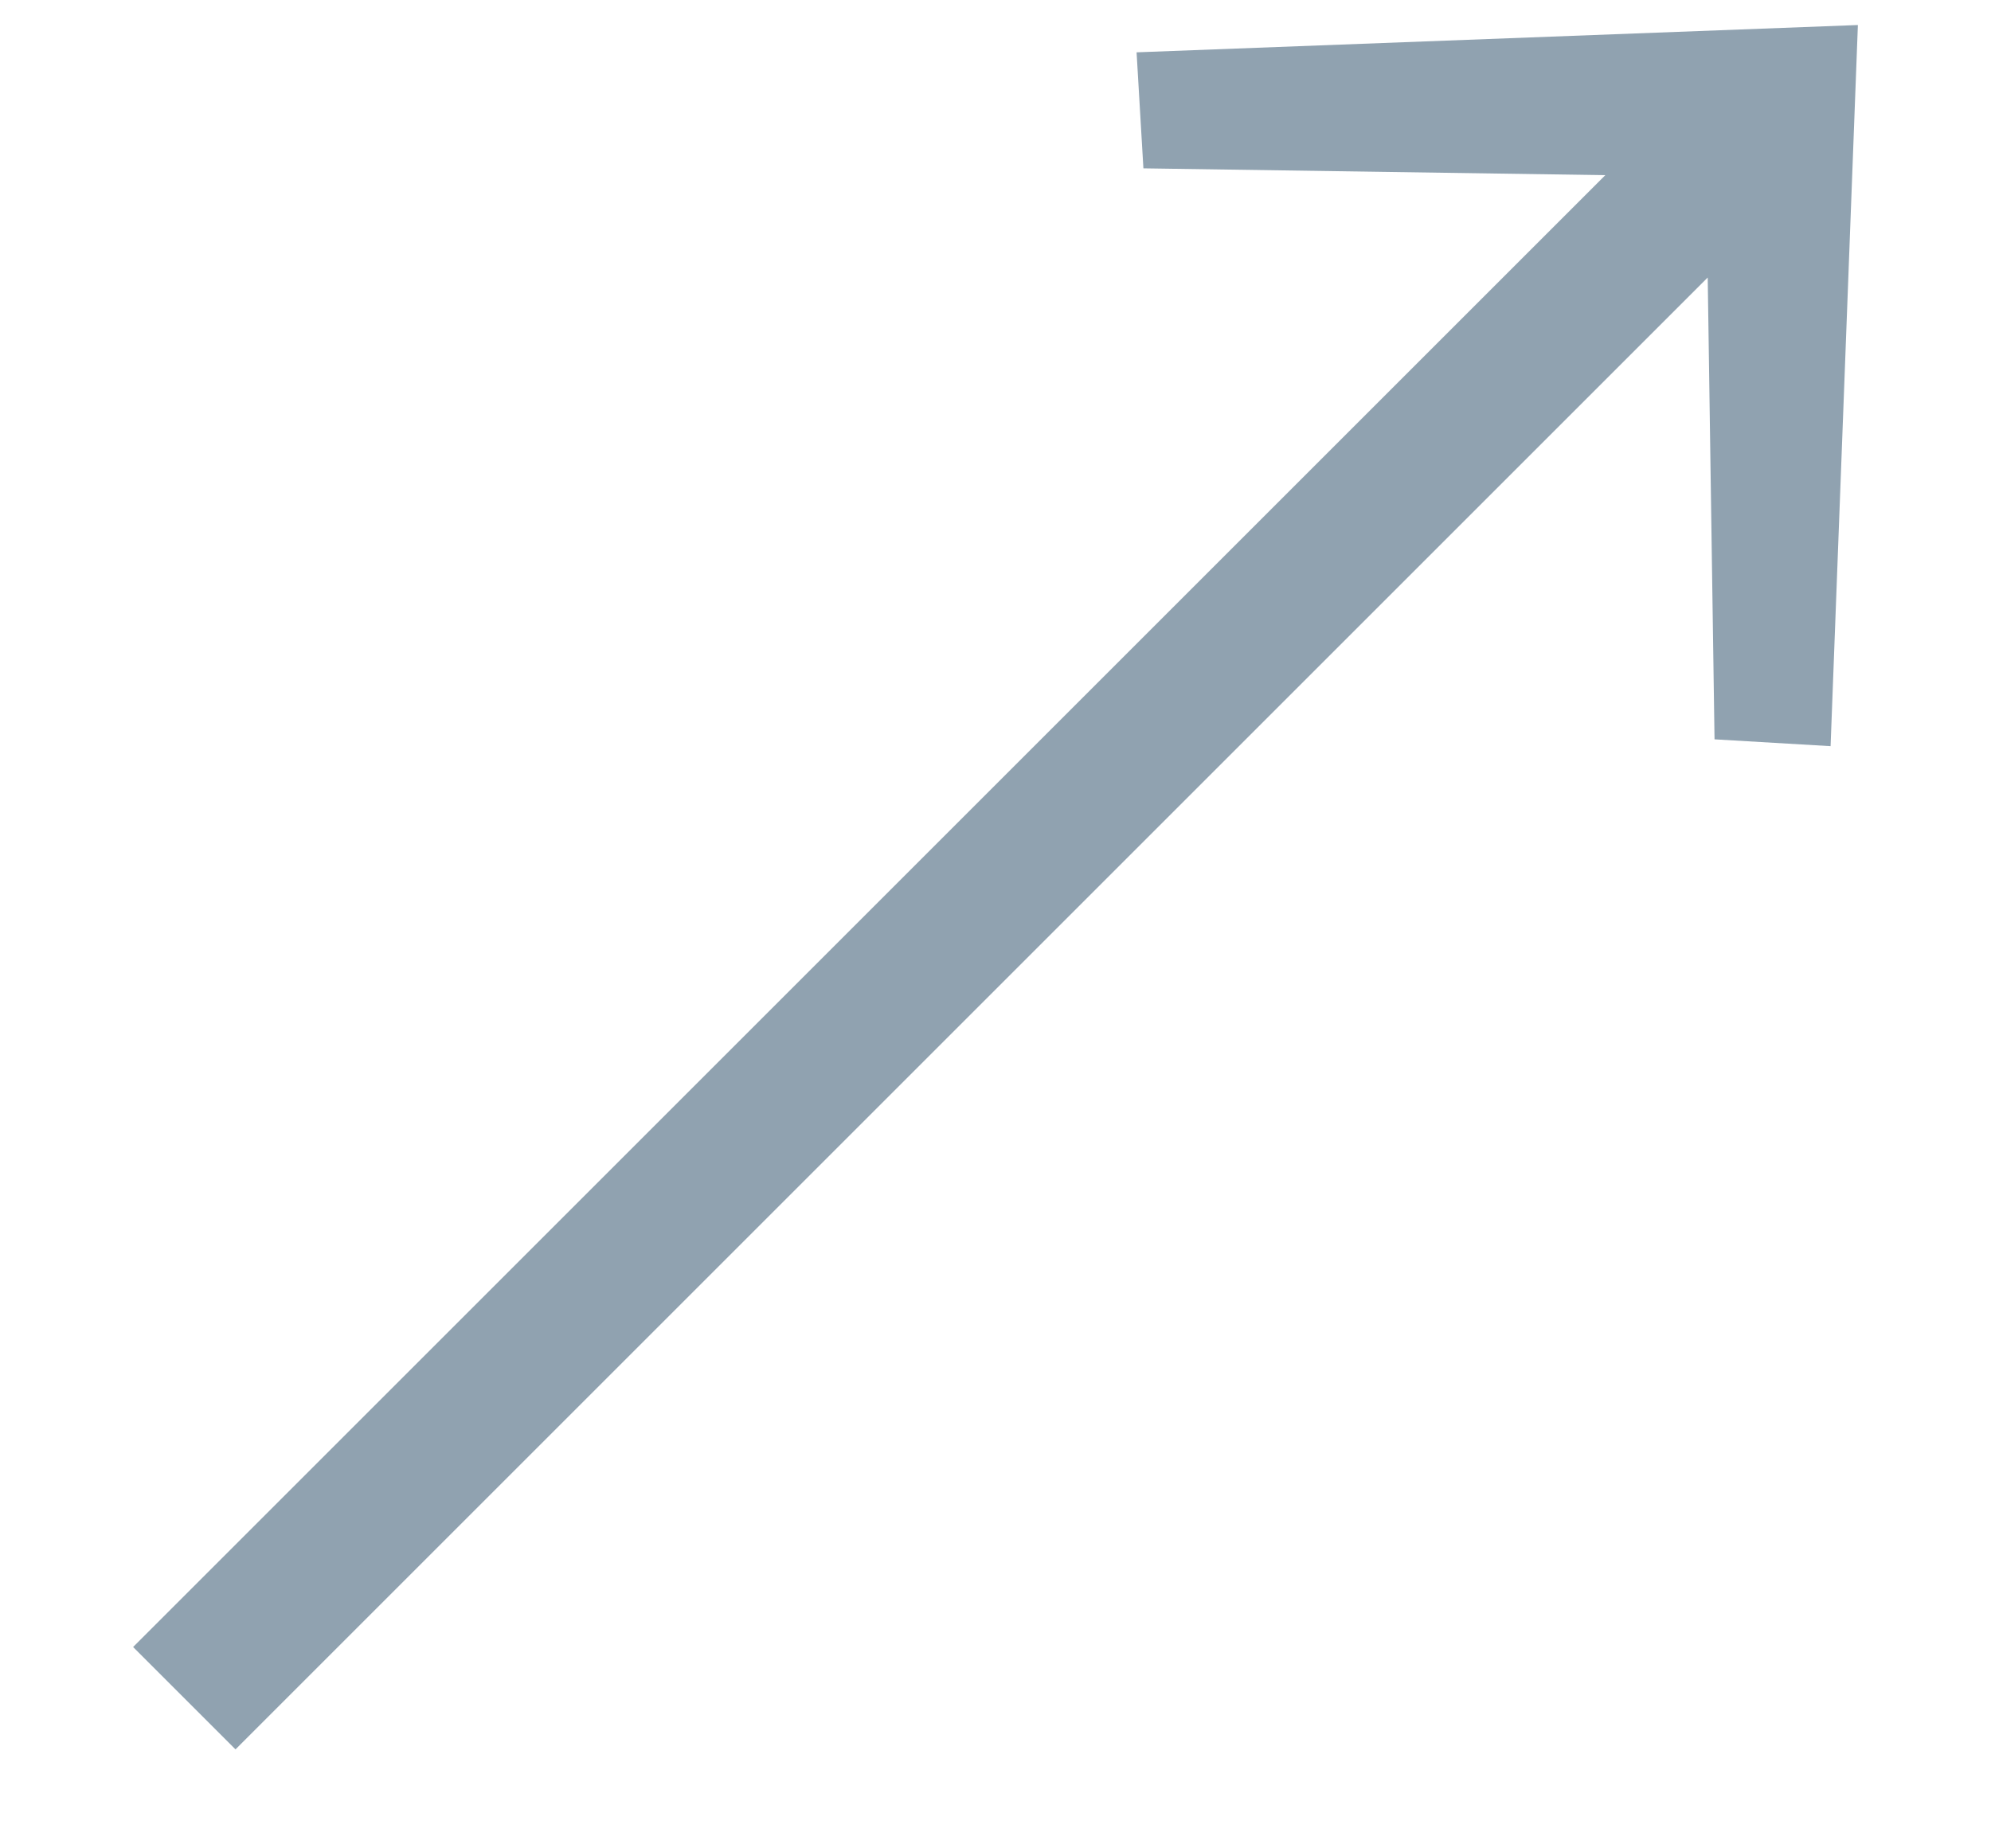 <svg width="14" height="13" viewBox="0 0 14 13" xmlns="http://www.w3.org/2000/svg">
  <path d="M13.064.176L7.992.368l.048.816 3.248.048L.936 11.584l.72.72L12.008 1.952l.048 3.248.816.048" fill="#90A2B0" fill-rule="evenodd"/>
</svg>
